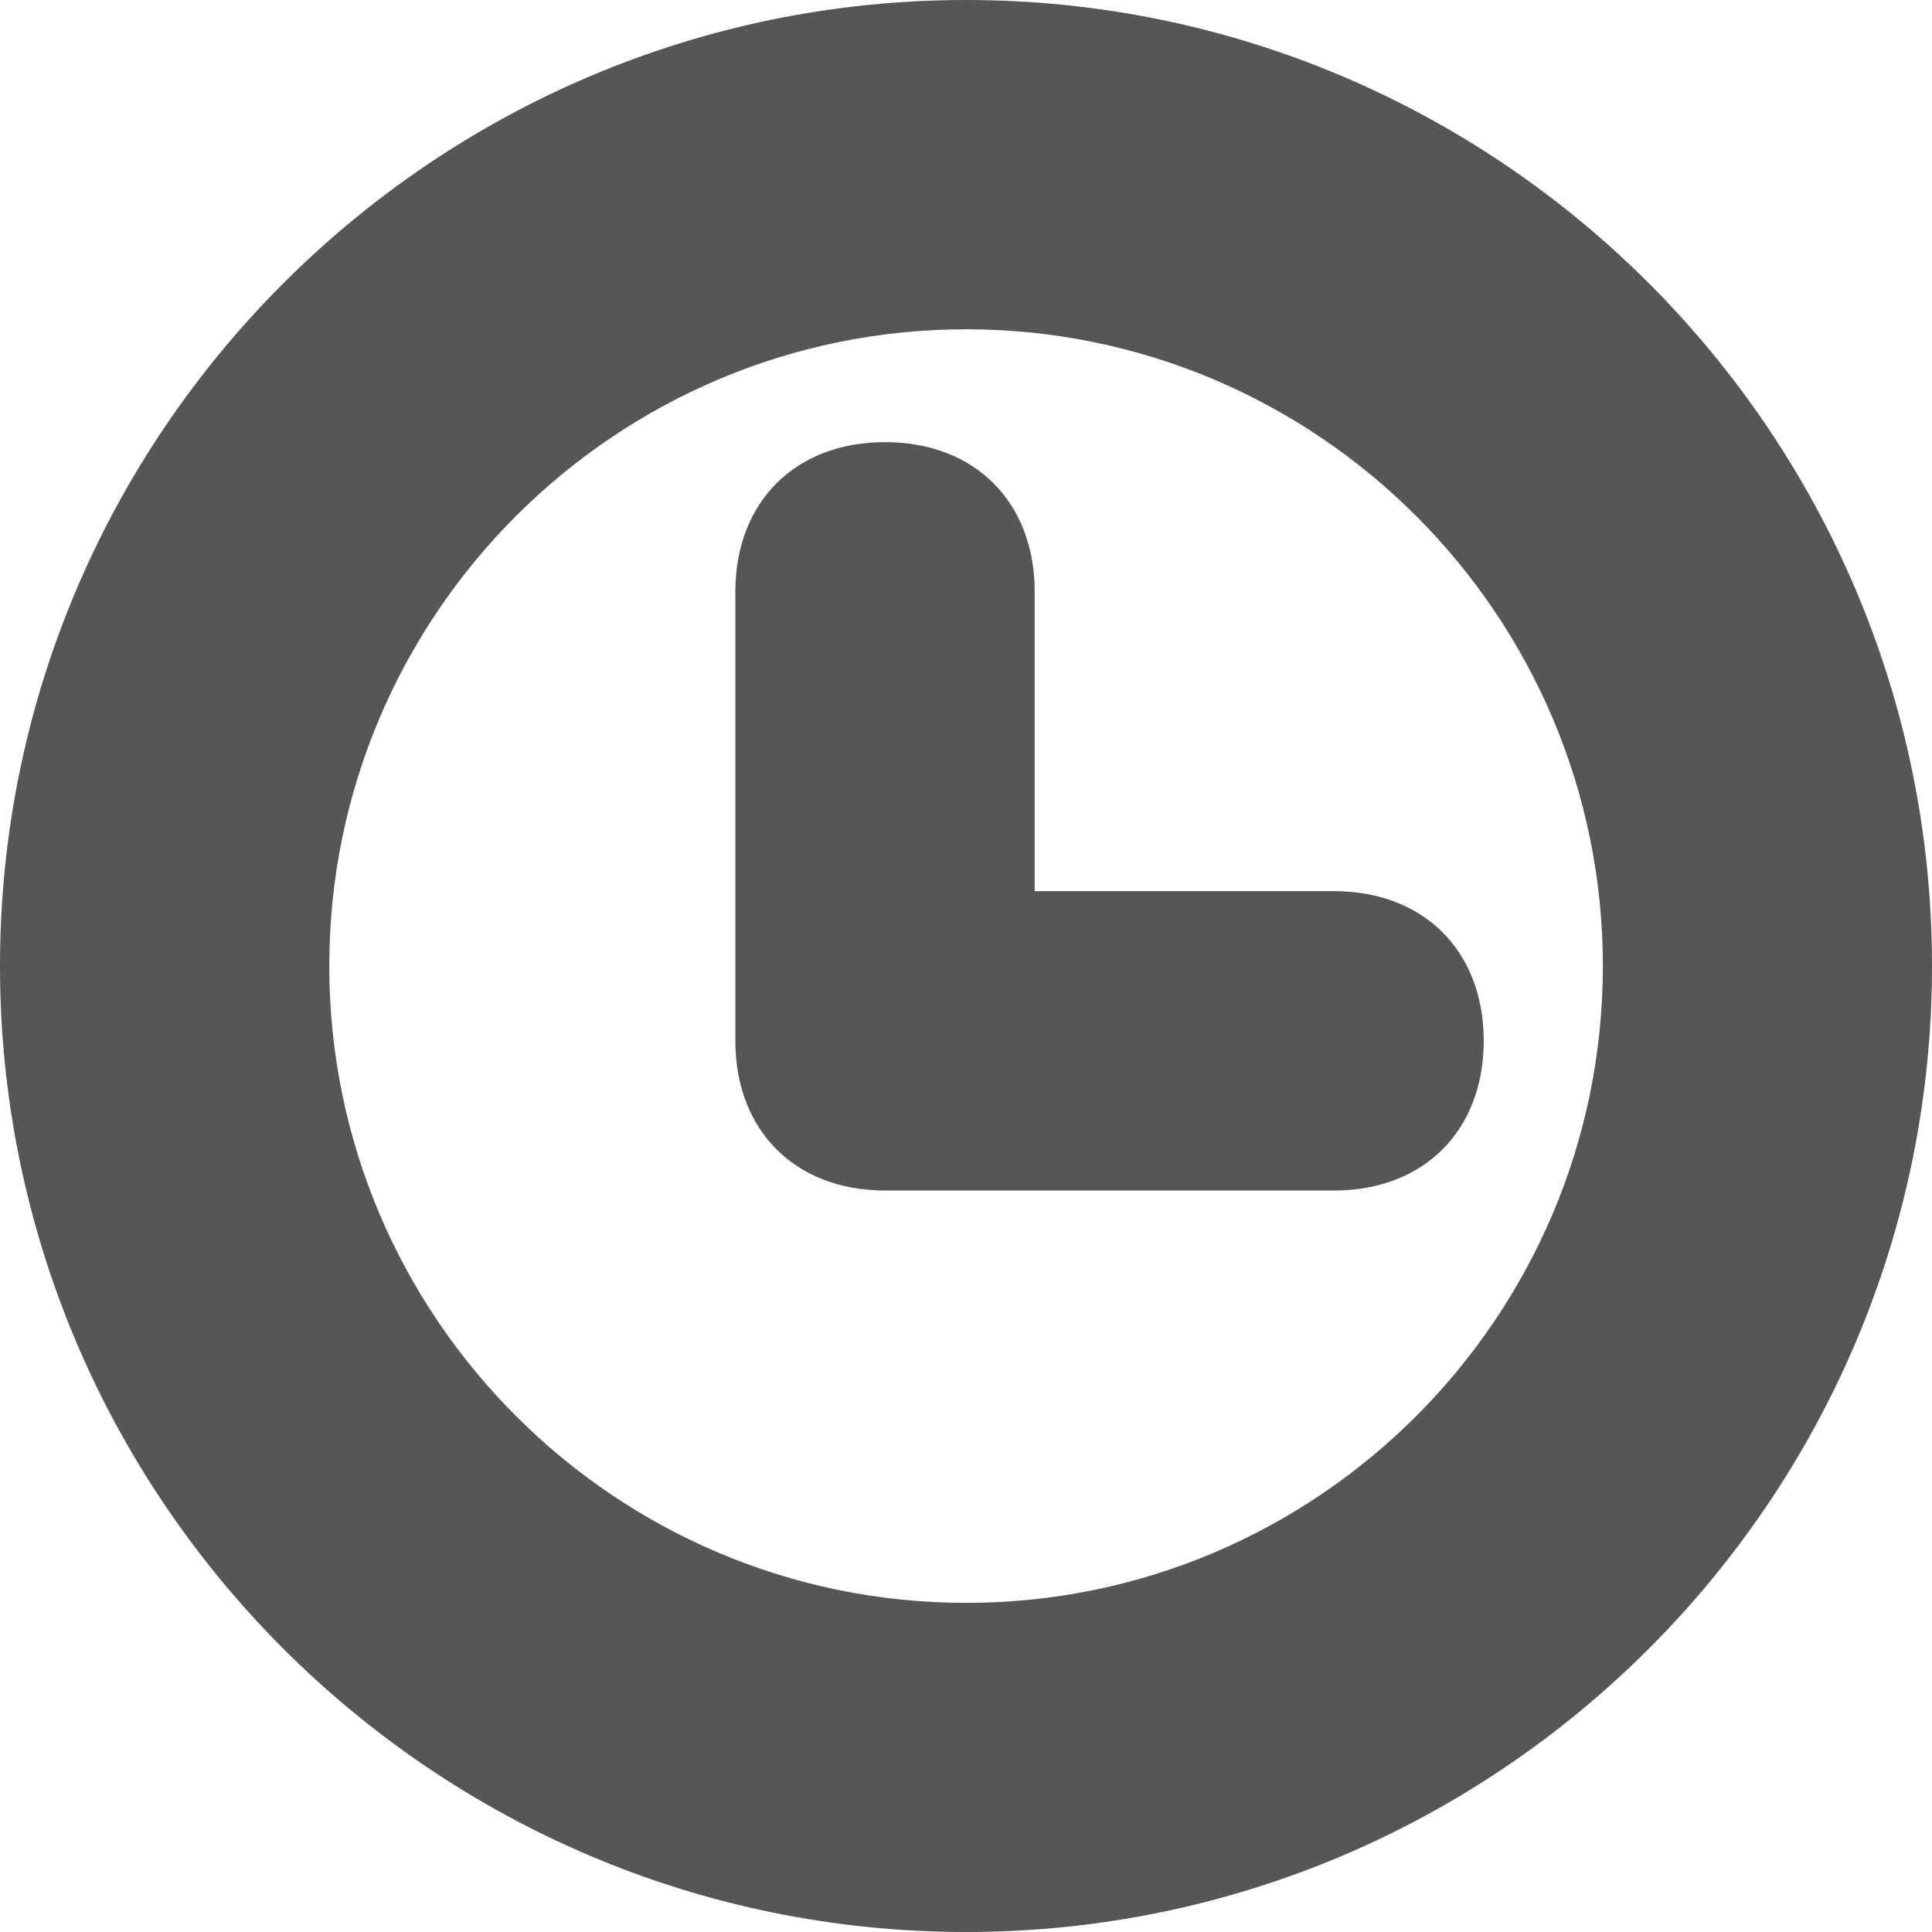 <?xml version="1.0" encoding="utf-8"?>
<!-- Generator: Adobe Illustrator 17.0.0, SVG Export Plug-In . SVG Version: 6.00 Build 0)  -->
<!DOCTYPE svg PUBLIC "-//W3C//DTD SVG 1.1//EN" "http://www.w3.org/Graphics/SVG/1.1/DTD/svg11.dtd">
<svg version="1.1" id="Layer_1" xmlns="http://www.w3.org/2000/svg" xmlns:xlink="http://www.w3.org/1999/xlink" x="0px" y="0px"
	 width="12.908px" height="12.908px" viewBox="0 0 12.908 12.908" enable-background="new 0 0 12.908 12.908" xml:space="preserve">
<path fill="#565656" d="M6.913,5.954v-2c0-0.6-0.4-1-1-1s-1,0.4-1,1v3c0,0.6,0.4,1,1,1h3c0.6,0,1-0.4,1-1s-0.4-1-1-1H6.913z"/>
<g>
	<path fill="#565656" d="M6.455,12.908C2.896,12.908,0,10.012,0,6.454S2.896,0,6.455,0s6.453,2.895,6.453,6.454
		S10.013,12.908,6.455,12.908z M6.455,2.2C4.109,2.2,2.2,4.108,2.2,6.454s1.909,4.255,4.255,4.255s4.254-1.909,4.254-4.255
		S8.8,2.2,6.455,2.2z"/>
</g>
</svg>

